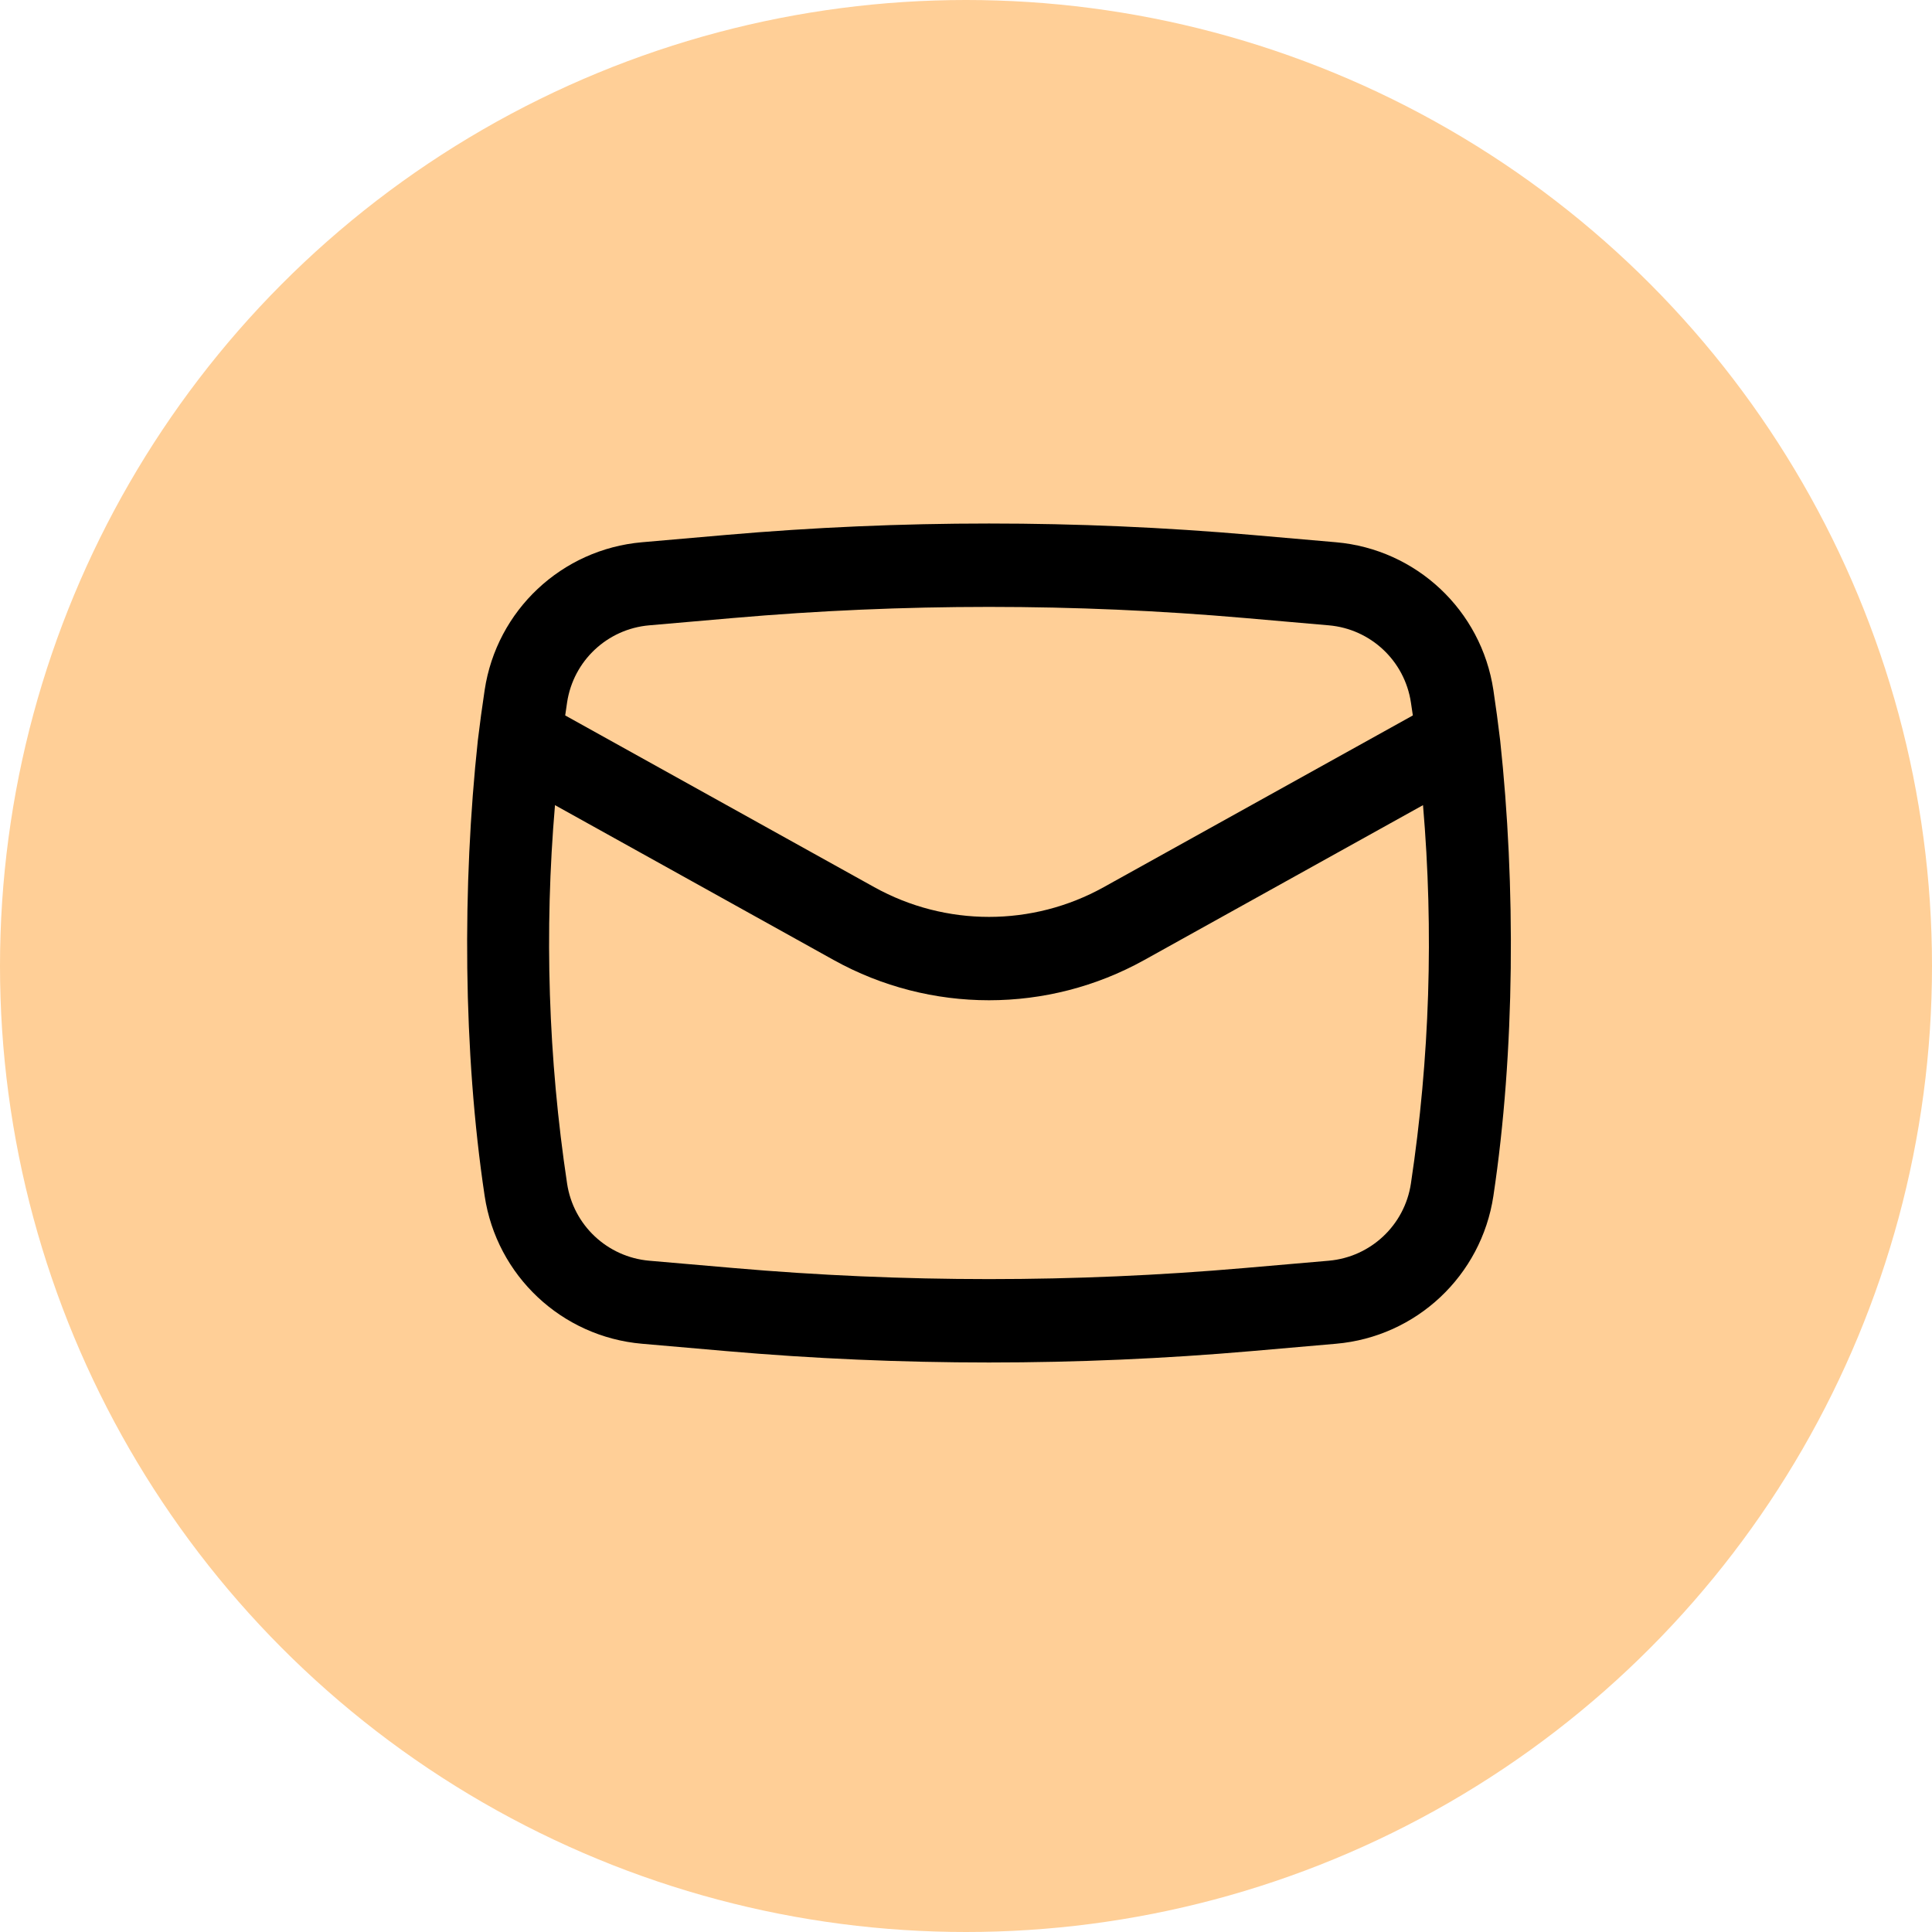 <svg width="42" height="42" viewBox="0 0 42 42" fill="none" xmlns="http://www.w3.org/2000/svg">
<circle cx="21" cy="21" r="21" fill="#FFCF97"/>
<path fill-rule="evenodd" clip-rule="evenodd" d="M10.388 16.094C10.049 19.239 10.065 22.866 10.536 25.999C10.796 27.732 12.211 29.061 13.957 29.212L15.782 29.371C19.587 29.702 23.413 29.702 27.218 29.371L29.043 29.212C30.79 29.061 32.204 27.732 32.465 25.999C32.936 22.866 32.951 19.239 32.612 16.094C32.569 15.729 32.519 15.365 32.465 15.002C32.204 13.268 30.79 11.94 29.043 11.788L27.218 11.629C23.413 11.298 19.587 11.298 15.782 11.629L13.957 11.788C12.211 11.94 10.796 13.268 10.536 15.002C10.481 15.365 10.432 15.729 10.388 16.094ZM15.939 13.435C19.639 13.113 23.361 13.113 27.061 13.435L28.886 13.594C29.798 13.673 30.536 14.366 30.672 15.271C30.686 15.365 30.7 15.459 30.714 15.553L23.994 19.286C22.443 20.148 20.557 20.148 19.006 19.286L12.287 15.553C12.3 15.459 12.314 15.365 12.328 15.271C12.464 14.366 13.202 13.673 14.114 13.594L15.939 13.435ZM30.935 17.503C31.17 20.244 31.082 23.004 30.672 25.729C30.536 26.634 29.798 27.327 28.886 27.407L27.061 27.565C23.361 27.887 19.639 27.887 15.939 27.565L14.114 27.407C13.202 27.327 12.464 26.634 12.328 25.729C11.918 23.004 11.83 20.244 12.065 17.503L18.126 20.871C20.224 22.036 22.776 22.036 24.874 20.871L30.935 17.503Z" fill="black"/>
</svg>
